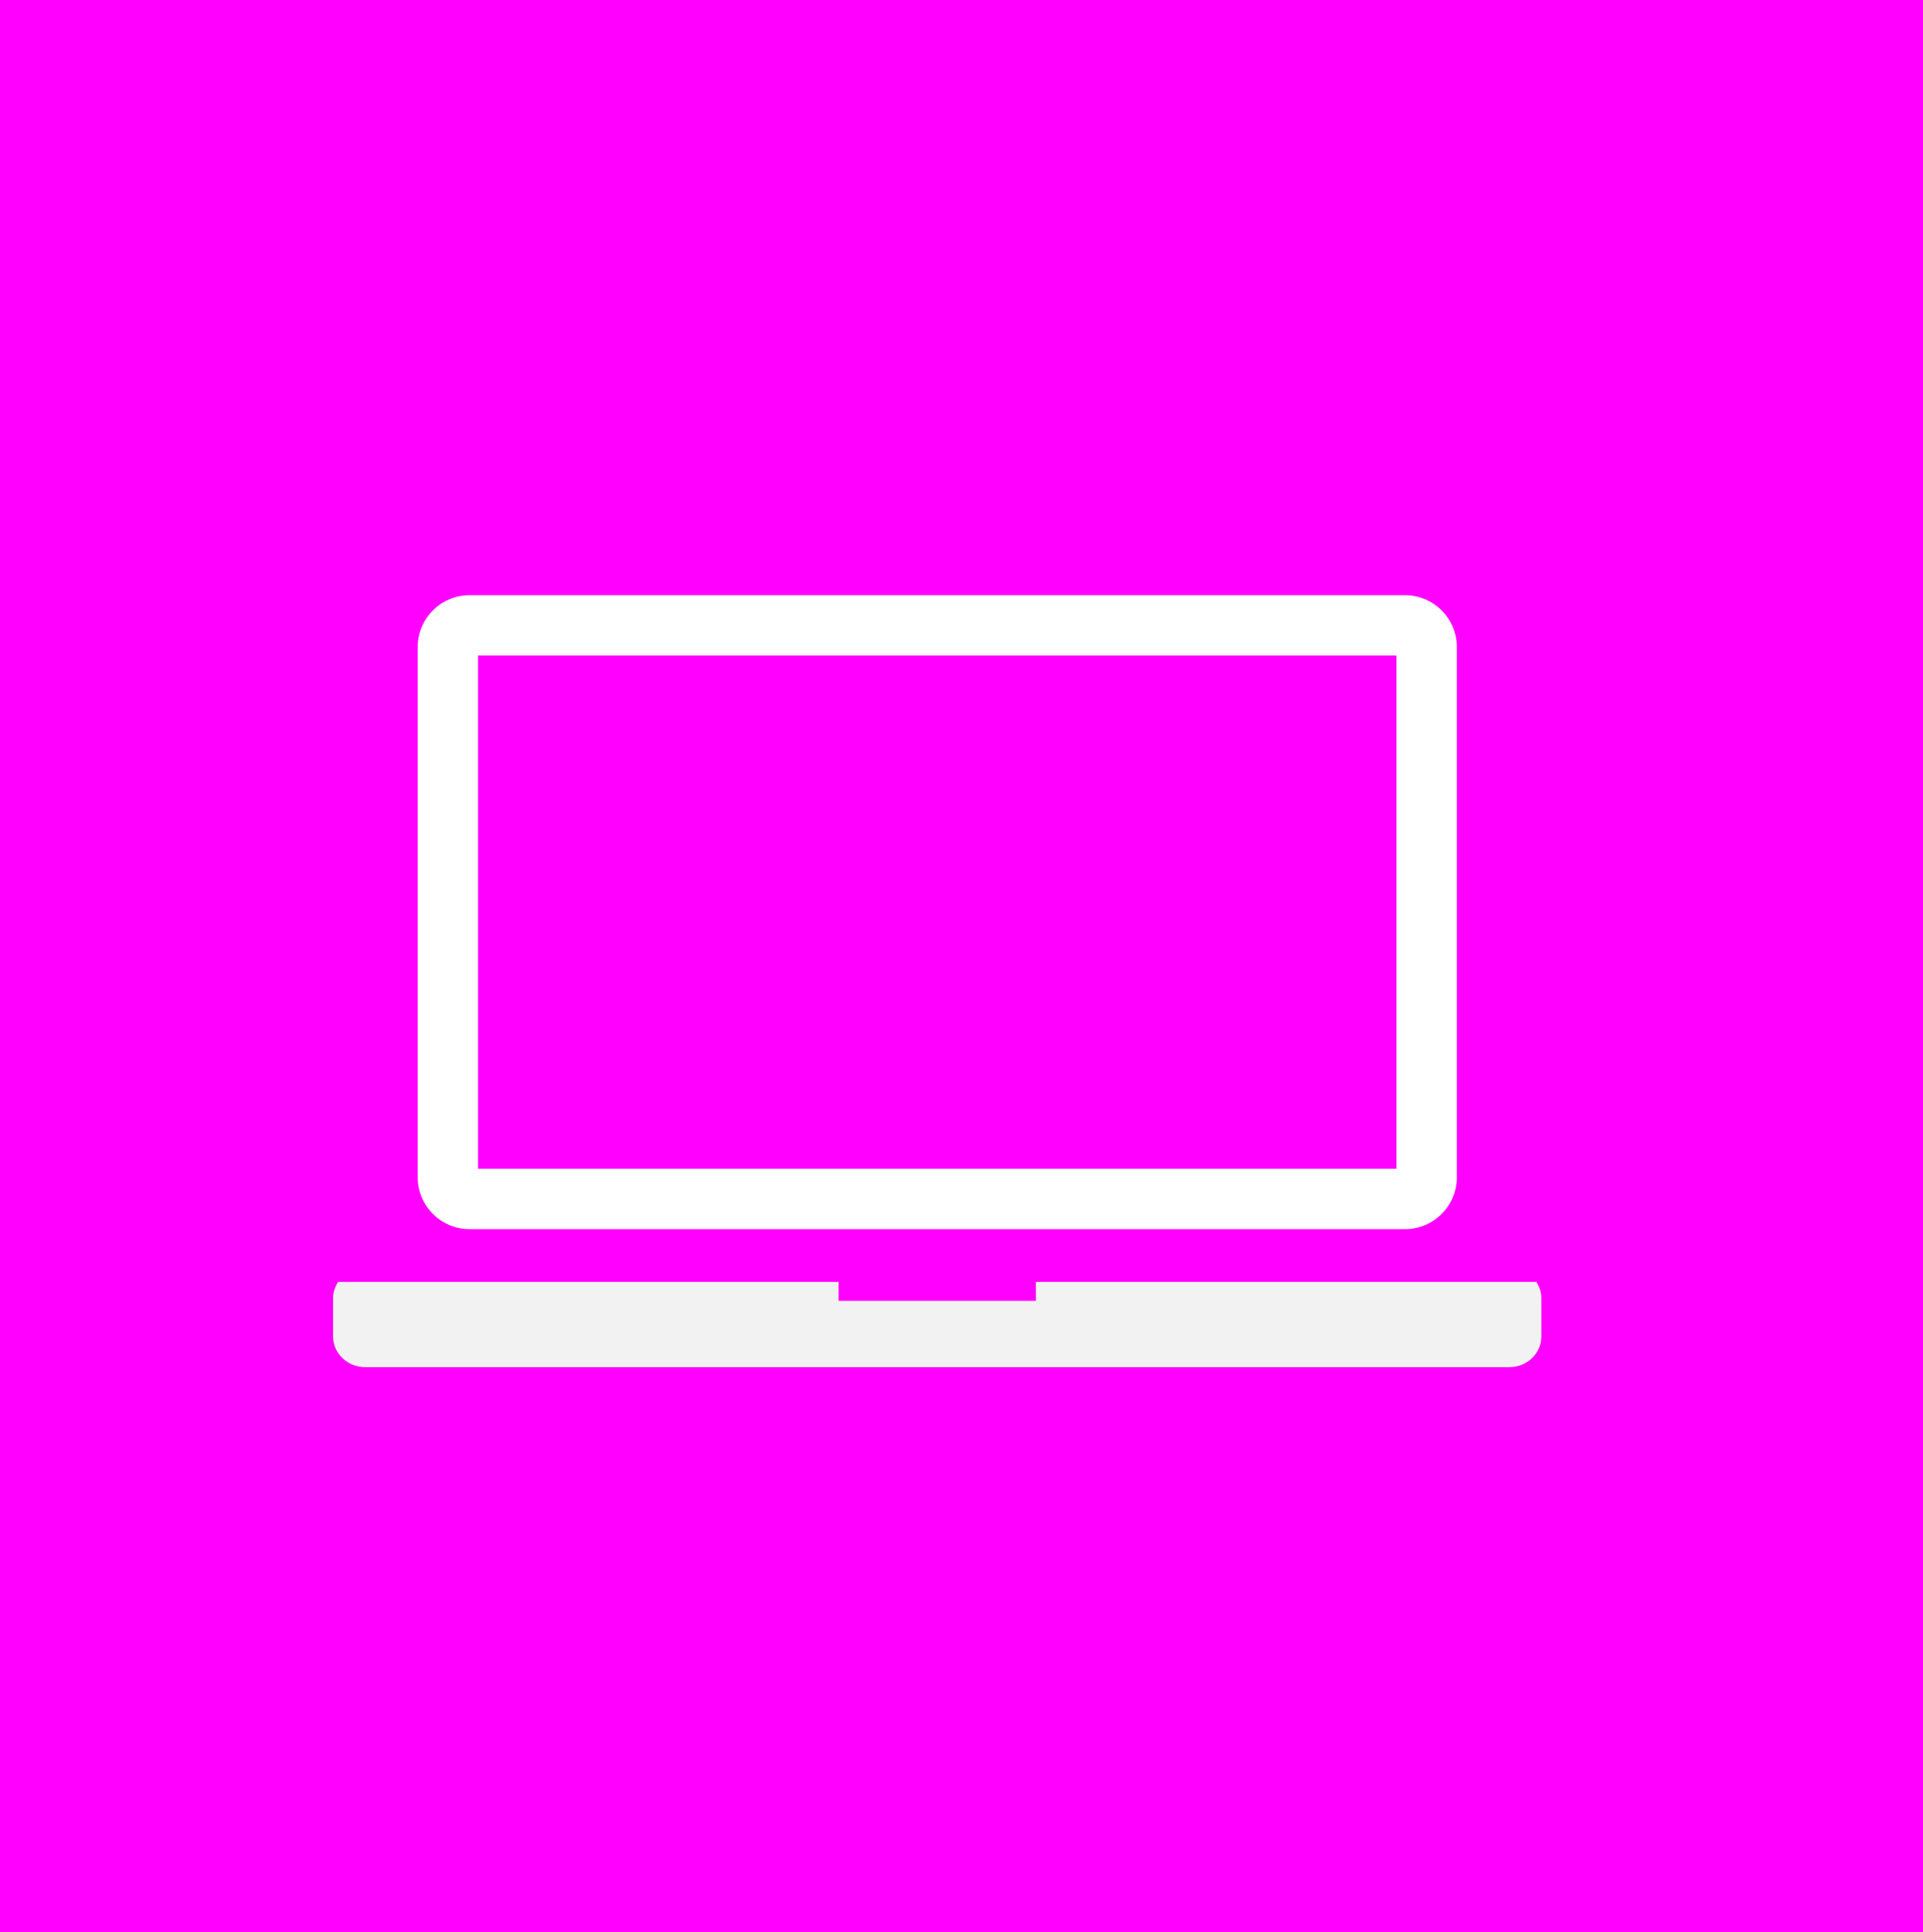 <?xml version="1.0" encoding="utf-8"?>
<!-- Generator: Adobe Illustrator 23.0.1, SVG Export Plug-In . SVG Version: 6.00 Build 0)  -->
<svg version="1.1" id="Layer_1" xmlns="http://www.w3.org/2000/svg" xmlns:xlink="http://www.w3.org/1999/xlink" x="0px" y="0px"
	 viewBox="0 0 446 448" style="enable-background:new 0 0 446 448;" xml:space="preserve">
<style type="text/css">
	.st0{fill:#FF00FF;}
	.st1{fill:#FFFFFF;}
	.st2{fill:#F2F2F2;}
</style>
<rect x="-22.12" y="-51" class="st0" width="479" height="569"/>
<g>
	<path class="st1" d="M323.88,152v119h-213V152H323.88 M325.88,138h-217c-6.6,0-12,5.4-12,12v123c0,6.6,5.4,12,12,12h217
		c6.6,0,12-5.4,12-12V150C337.88,143.4,332.47,138,325.88,138L325.88,138z"/>
</g>
<g>
	<path class="st2" d="M356.32,297.23H240.25v4.39H194.5v-4.39H78.43c-0.74,1.11-1.18,2.42-1.18,3.82v8.83
		c0,3.91,3.34,7.12,7.41,7.12h265.42c4.08,0,7.41-3.2,7.41-7.12v-8.83C357.5,299.65,357.06,298.34,356.32,297.23z"/>
</g>
</svg>
